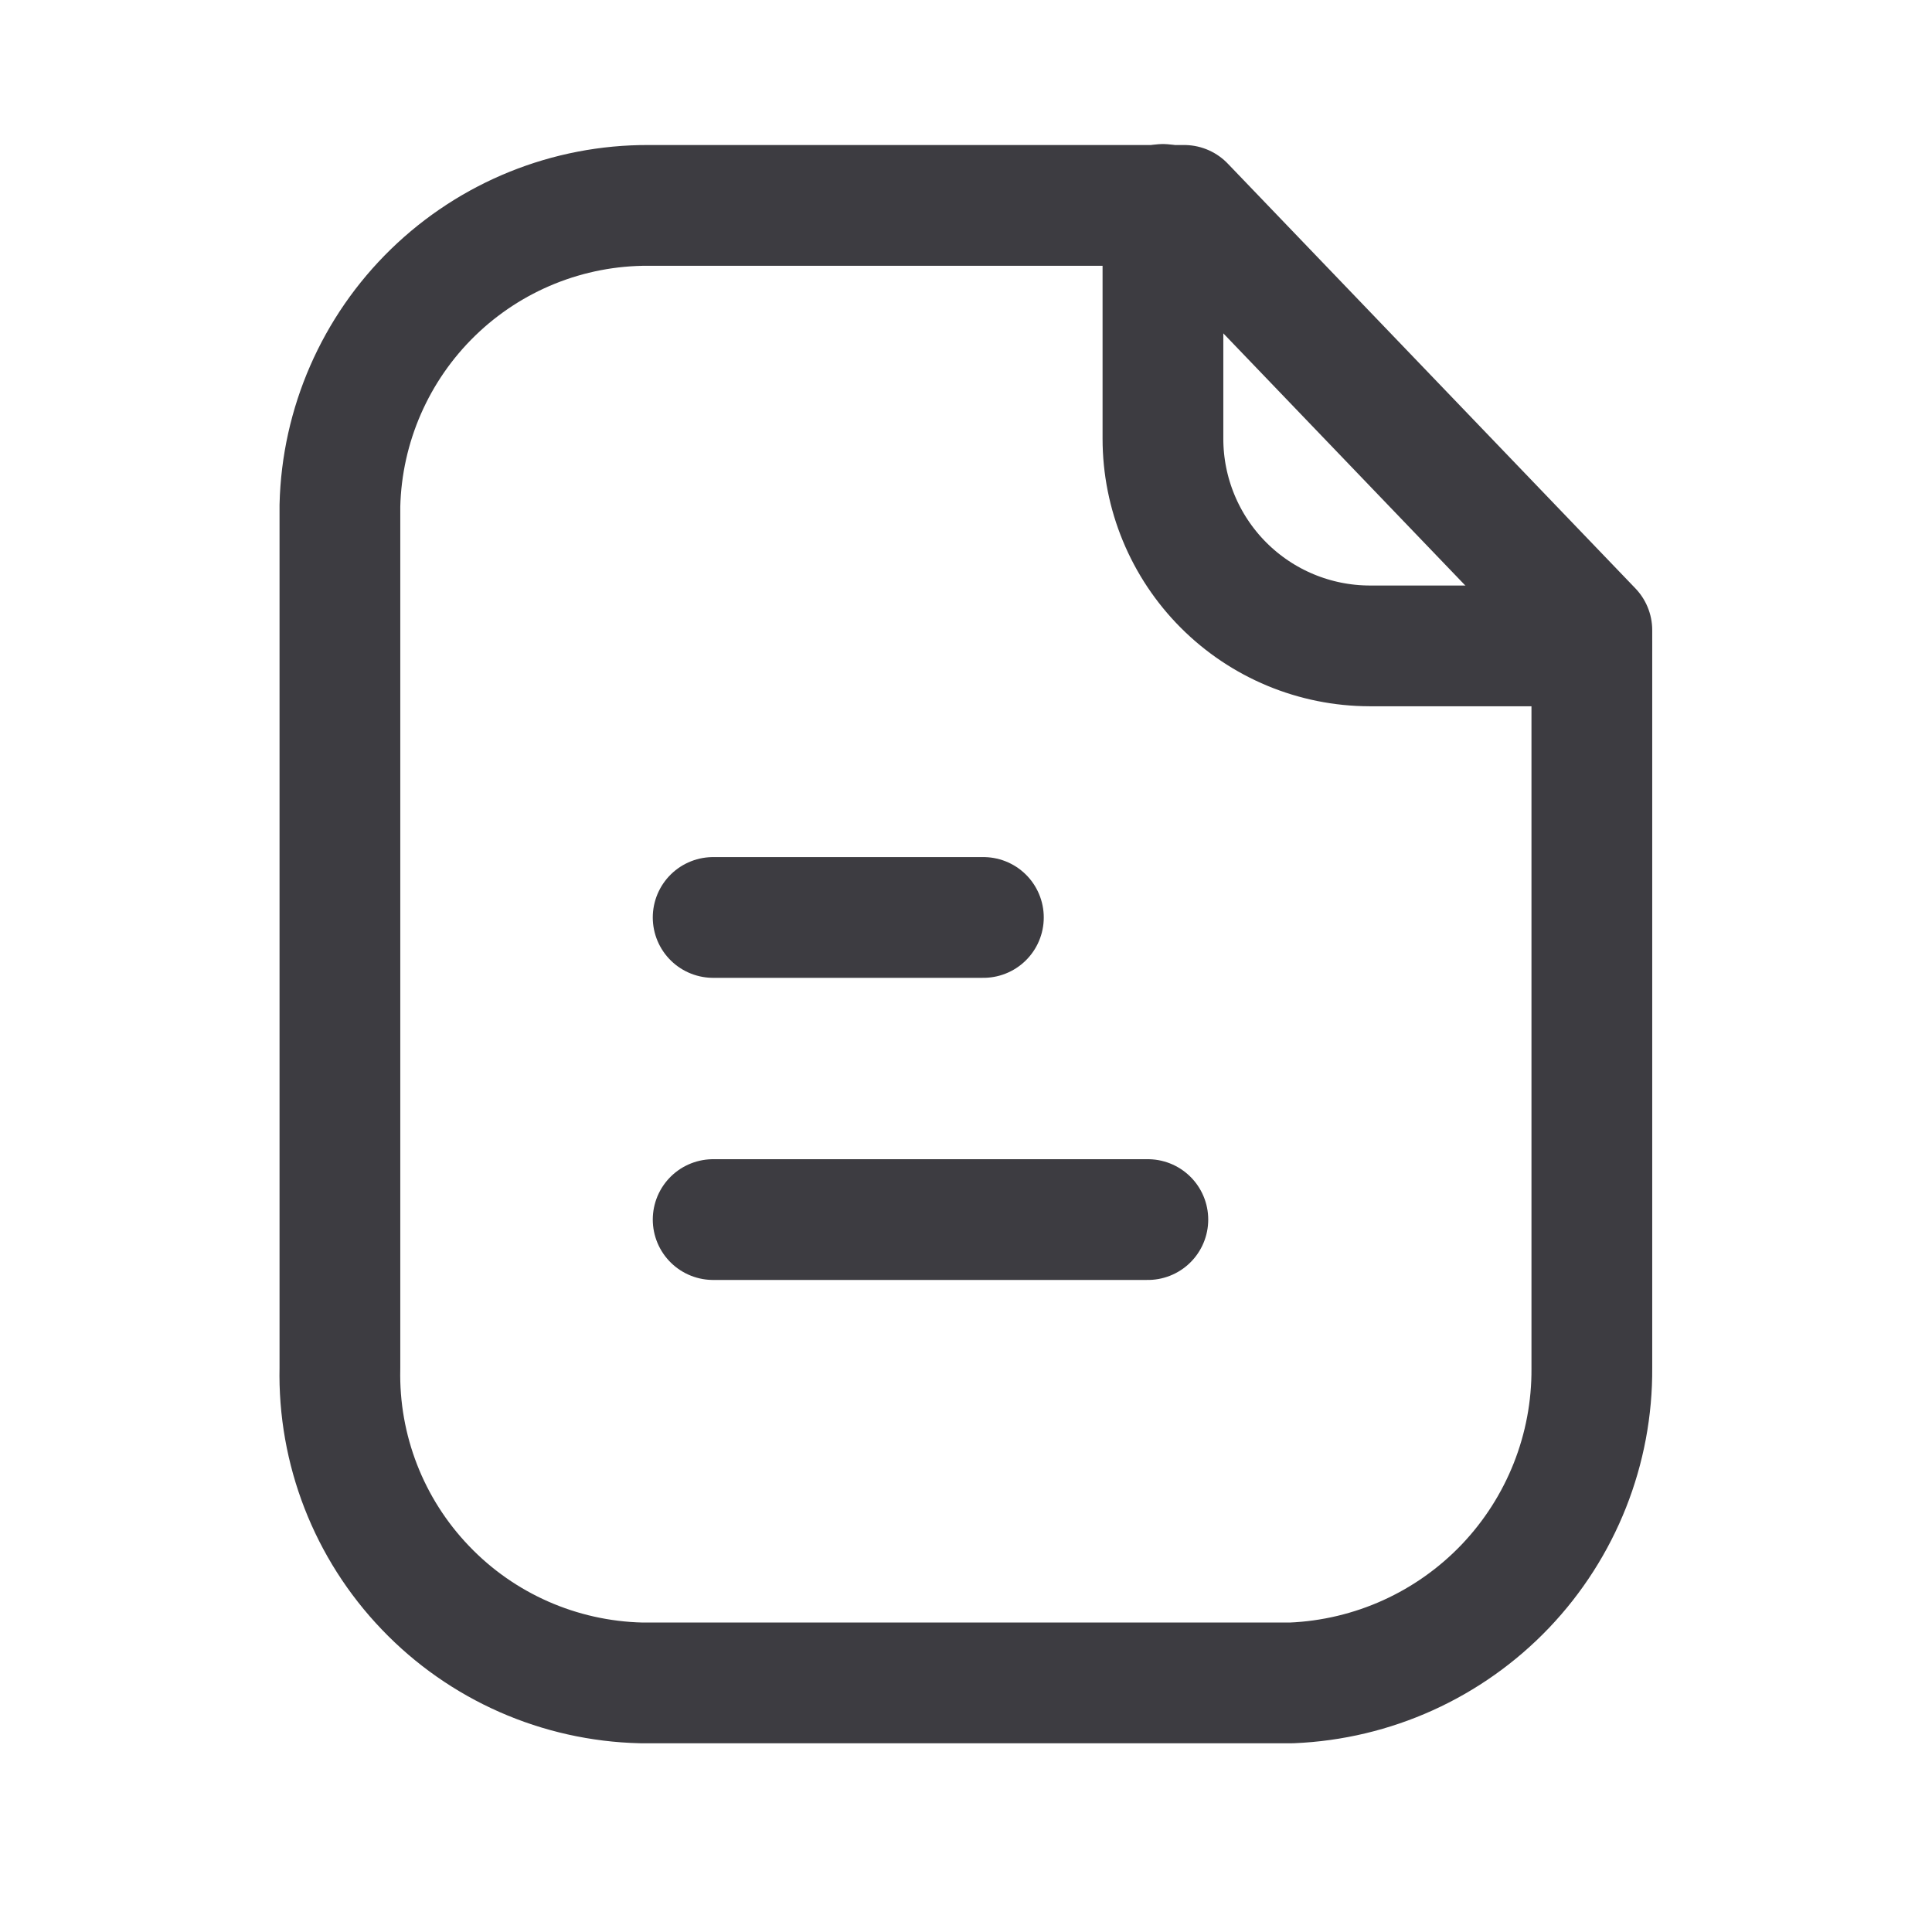 <svg width="16" height="16" viewBox="0 0 16 16" fill="none" xmlns="http://www.w3.org/2000/svg">
<path d="M9.807 1.701H5.372C4.705 1.698 4.064 1.957 3.586 2.422C3.108 2.887 2.831 3.521 2.815 4.187V11.329C2.8 12.006 3.055 12.661 3.523 13.149C3.99 13.638 4.633 13.921 5.31 13.937H10.697C11.369 13.909 12.003 13.622 12.467 13.136C12.931 12.649 13.188 12.001 13.183 11.329V5.219L9.807 1.701Z" stroke="#3D3C41" stroke-miterlimit="10" stroke-linecap="round" stroke-linejoin="round"/>
<path d="M9.631 1.693V3.633C9.631 4.087 9.811 4.523 10.132 4.845C10.453 5.167 10.888 5.348 11.343 5.349H13.18" stroke="#3D3C41" stroke-miterlimit="10" stroke-linecap="round" stroke-linejoin="round"/>
<path d="M9.506 10.1H5.906" stroke="#3D3C41" stroke-miterlimit="10" stroke-linecap="round" stroke-linejoin="round"/>
<path d="M8.144 7.598H5.906" stroke="#3D3C41" stroke-miterlimit="10" stroke-linecap="round" stroke-linejoin="round"/>
</svg>
